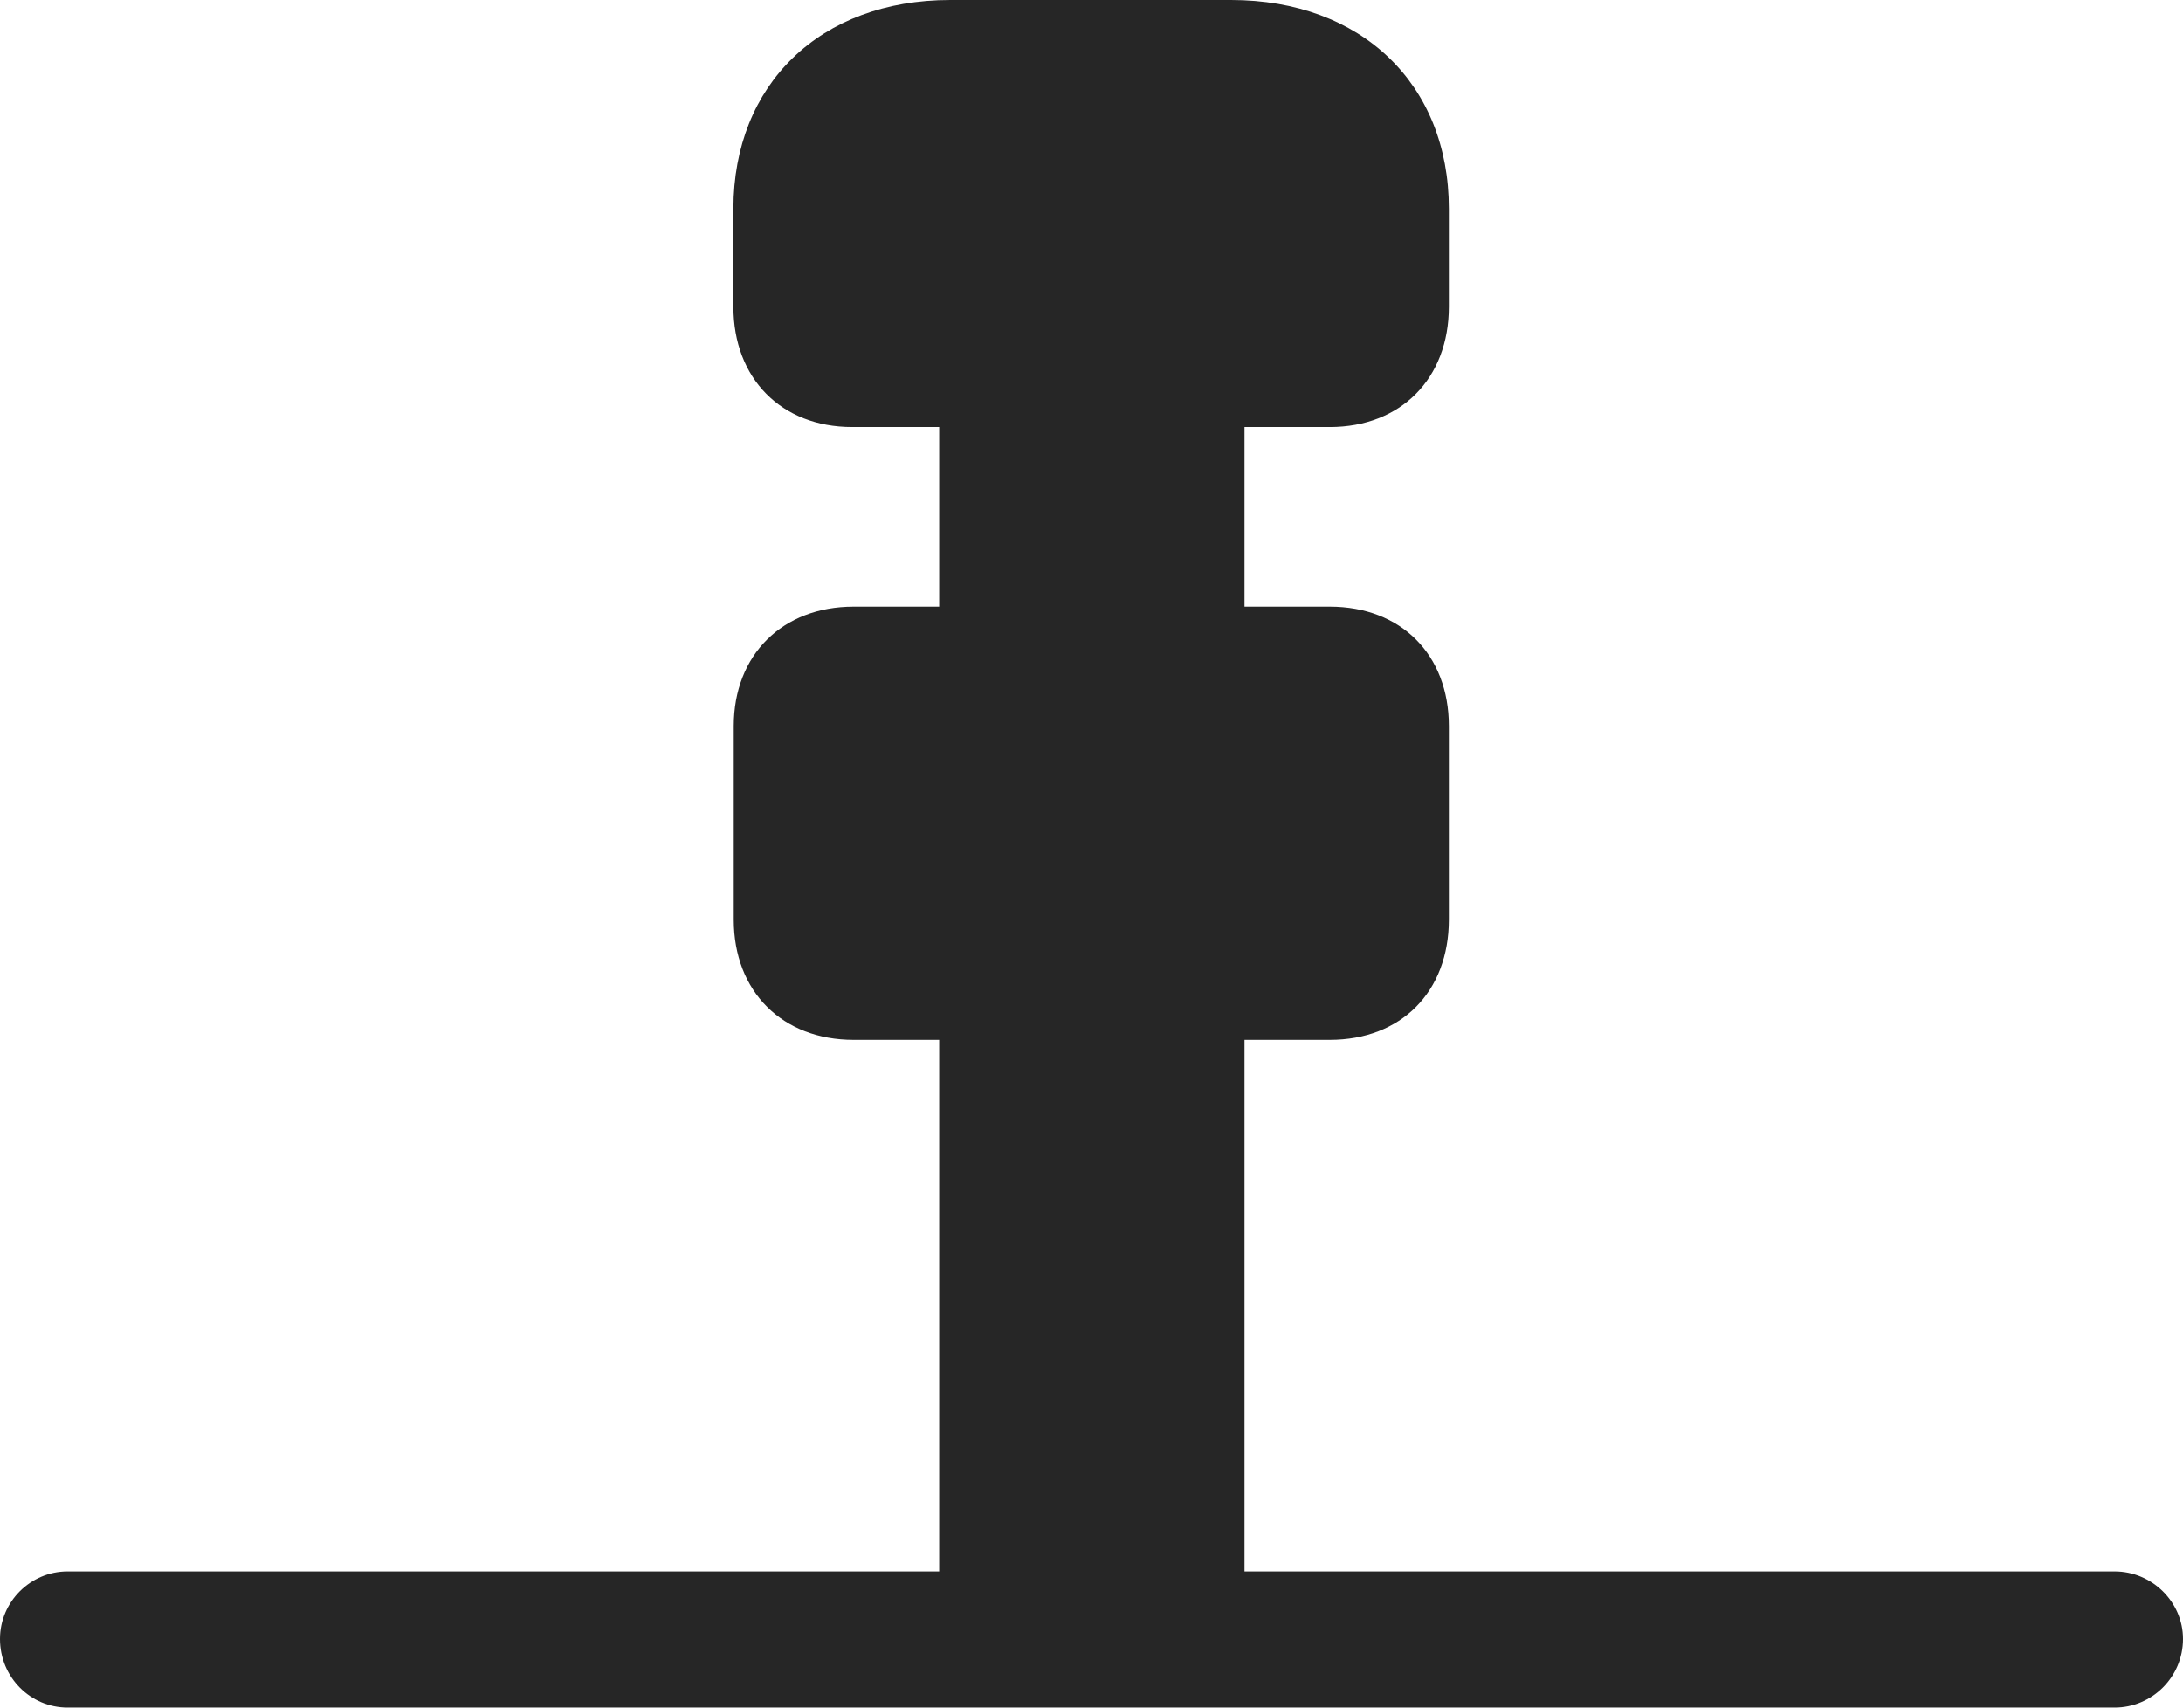 <?xml version="1.0" encoding="UTF-8"?>
<!--Generator: Apple Native CoreSVG 232.5-->
<!DOCTYPE svg
PUBLIC "-//W3C//DTD SVG 1.1//EN"
       "http://www.w3.org/Graphics/SVG/1.1/DTD/svg11.dtd">
<svg version="1.1" xmlns="http://www.w3.org/2000/svg" xmlns:xlink="http://www.w3.org/1999/xlink" width="96.922" height="75.824">
 <g>
  <rect height="75.824" opacity="0" width="96.922" x="0" y="0"/>
  <path d="M37.833 18.959L59.041 18.959C62.2 18.959 64.327 16.798 64.327 13.624L64.327 9.262C64.327 3.749 60.462 0 54.652 0L42.191 0C36.411 0 32.562 3.749 32.562 9.262L32.562 13.624C32.562 16.798 34.688 18.959 37.833 18.959ZM41.698 29.83L55.254 29.83L55.254 16.653L41.698 16.653ZM37.897 46.166L59.041 46.166C62.2 46.166 64.327 44.039 64.327 40.831L64.327 32.235C64.327 29.061 62.2 26.934 59.041 26.934L37.897 26.934C34.752 26.934 32.577 29.061 32.577 32.235L32.577 40.831C32.577 44.039 34.752 46.166 37.897 46.166ZM41.698 72.169L55.254 72.169L55.254 43.751L41.698 43.751ZM0 72.766C0 74.463 1.349 75.812 2.998 75.812L93.89 75.812C95.539 75.812 96.922 74.463 96.922 72.766C96.922 71.117 95.539 69.768 93.89 69.768L2.998 69.768C1.349 69.768 0 71.117 0 72.766Z" fill="#000000" fill-opacity="0.85"/>
 </g>
</svg>
